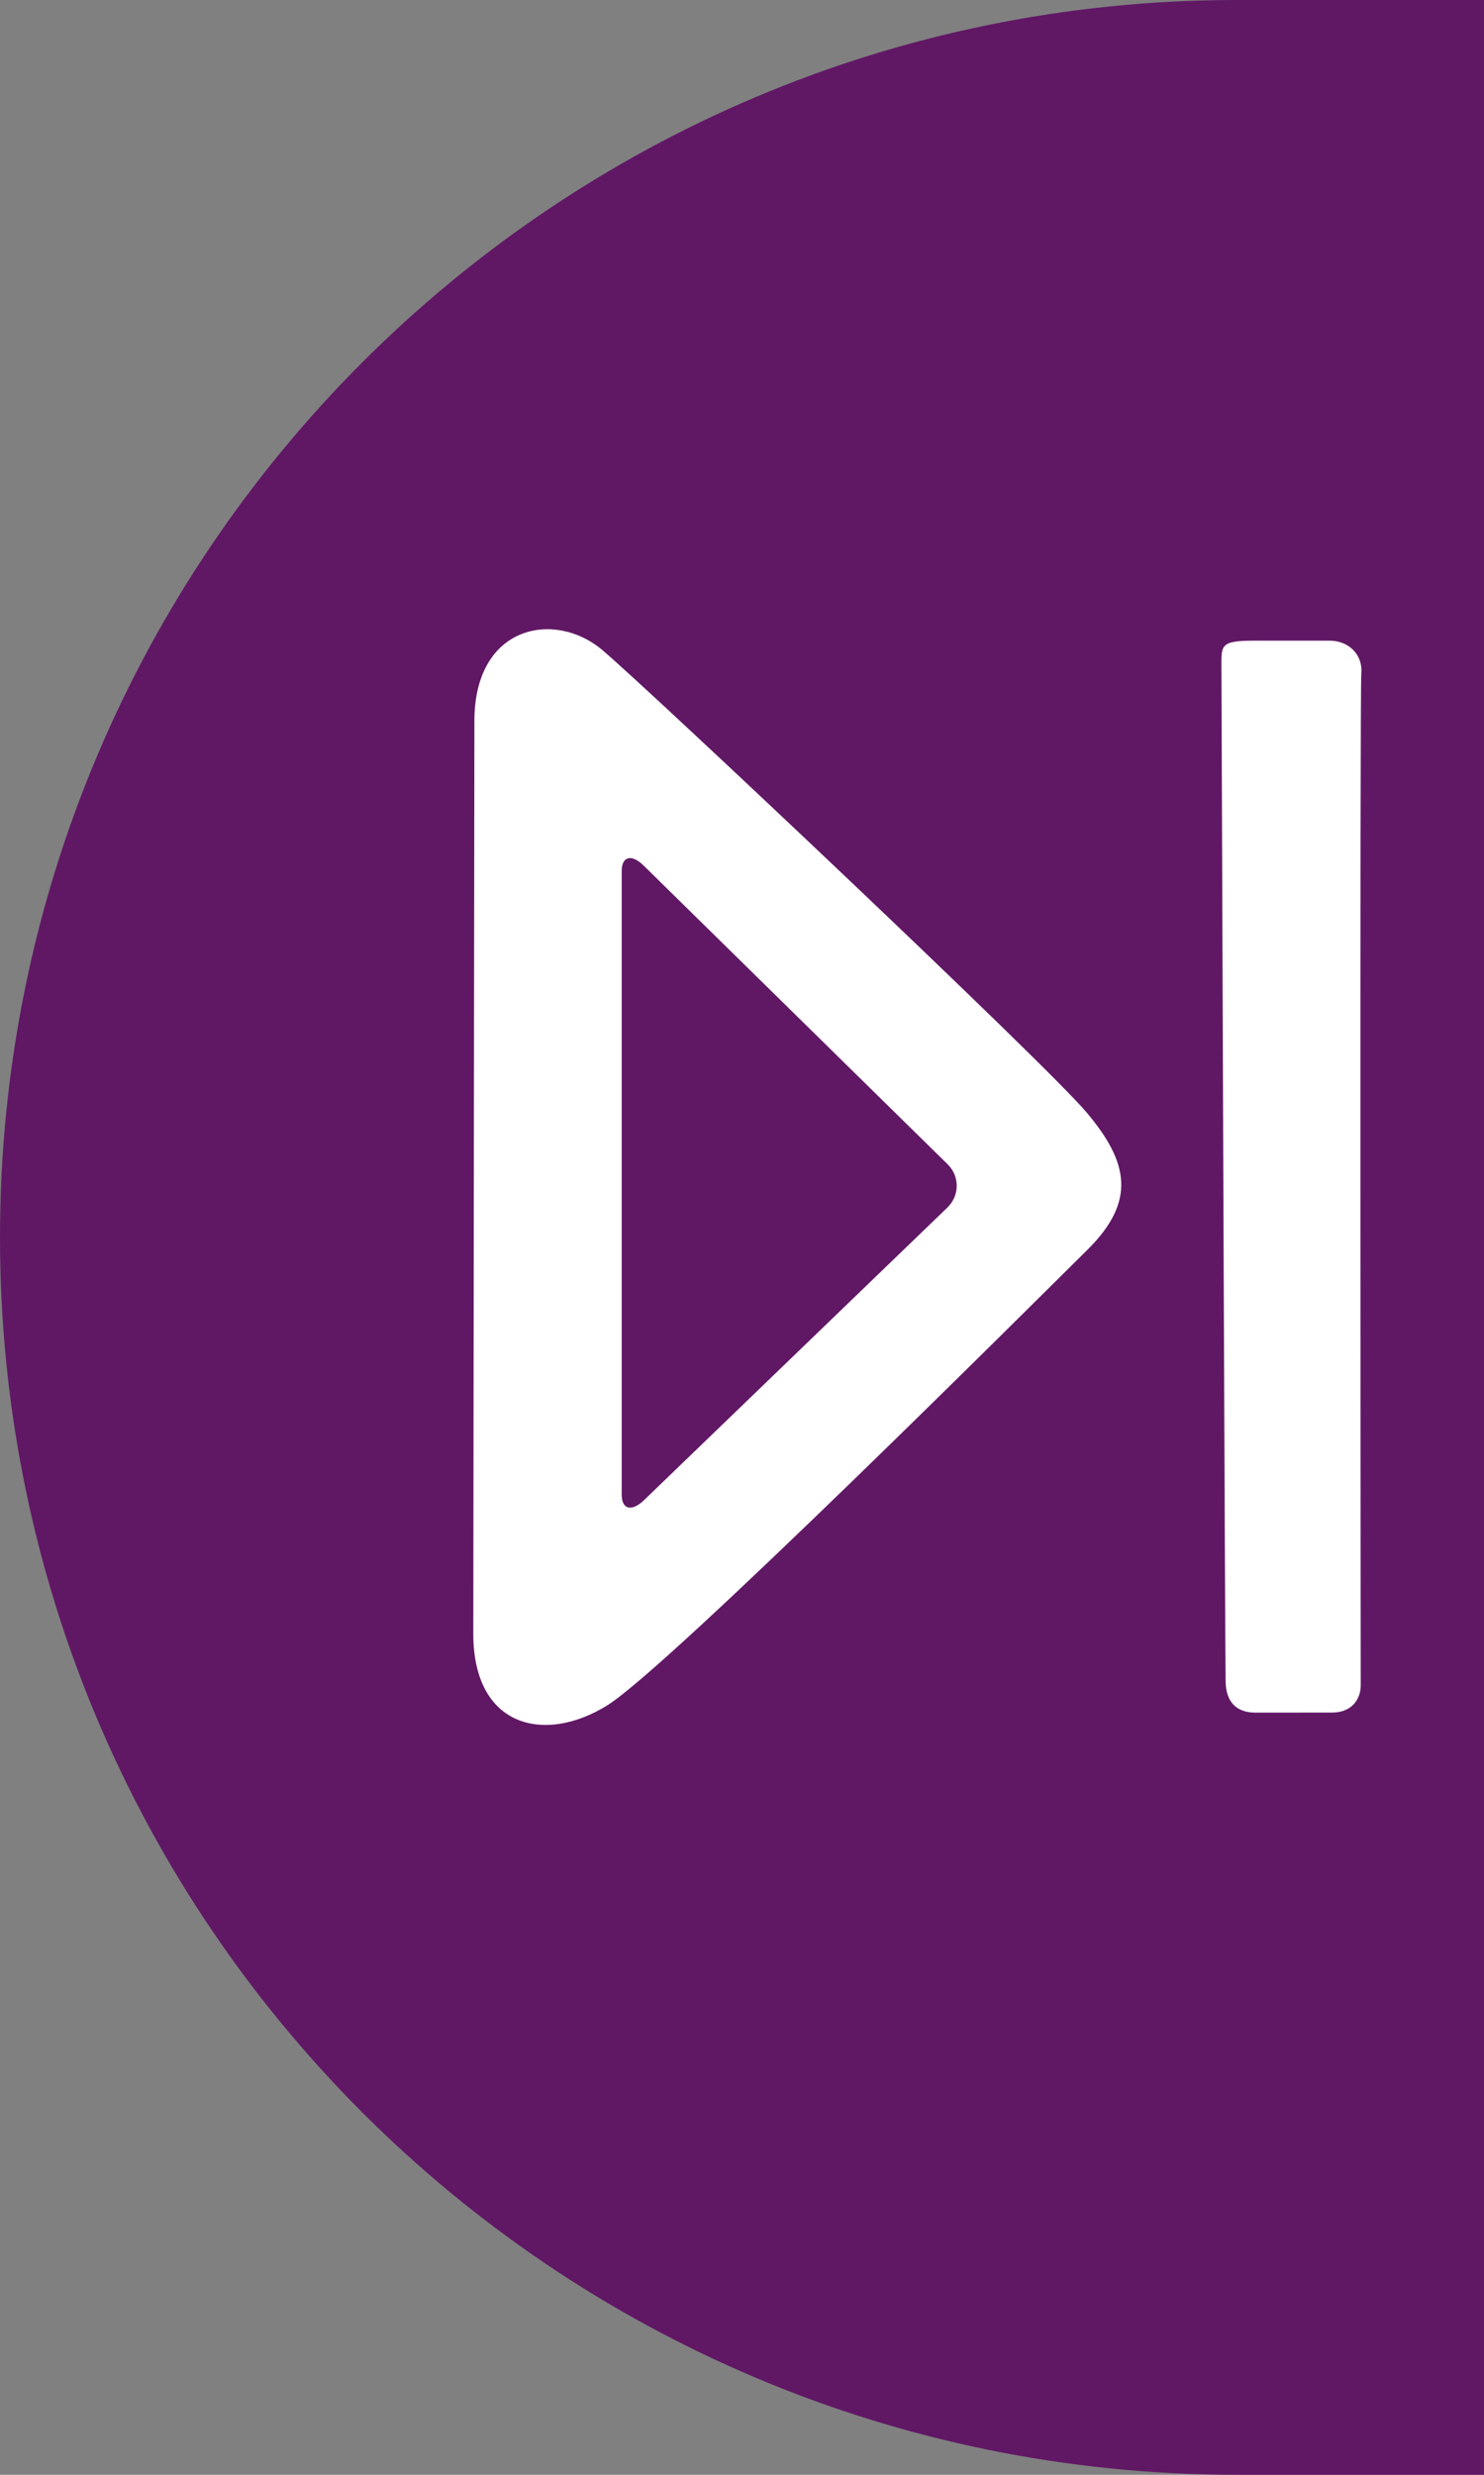 <svg width="30" height="50" viewBox="0 0 30 50" fill="none" xmlns="http://www.w3.org/2000/svg">
<rect x="0" y="0" width="30" height="50" fill="#808080" stroke="none"/>
<path d="M0 25C0 11.193 11.193 0 25 0H30V50H25C11.193 50 0 38.807 0 25Z" fill="#601865"/>
<path fill-rule="evenodd" clip-rule="evenodd" d="M9.59 14.568C9.59 12.626 11.216 12.319 12.181 13.137C13.146 13.955 21.12 21.471 21.966 22.475C22.812 23.478 22.979 24.266 21.982 25.251C20.984 26.237 13.538 33.666 12.28 34.452C11.022 35.238 9.568 34.912 9.568 33.005C9.568 31.099 9.59 16.51 9.59 14.568ZM19.151 24.398C19.401 24.157 19.405 23.766 19.157 23.523L13.015 17.491C12.769 17.248 12.568 17.298 12.568 17.599L12.568 30.197C12.568 30.499 12.771 30.548 13.02 30.308L19.151 24.398ZM27.52 13.601C27.552 13.253 27.292 12.944 26.876 12.944H25.348C24.666 12.944 24.692 13.038 24.692 13.473C24.692 13.908 24.765 33.618 24.777 33.991C24.789 34.365 24.975 34.601 25.378 34.601C25.781 34.601 26.544 34.601 26.932 34.6C27.319 34.599 27.508 34.34 27.508 34.048C27.508 33.756 27.488 13.948 27.52 13.601Z" fill="white"/>
</svg>
